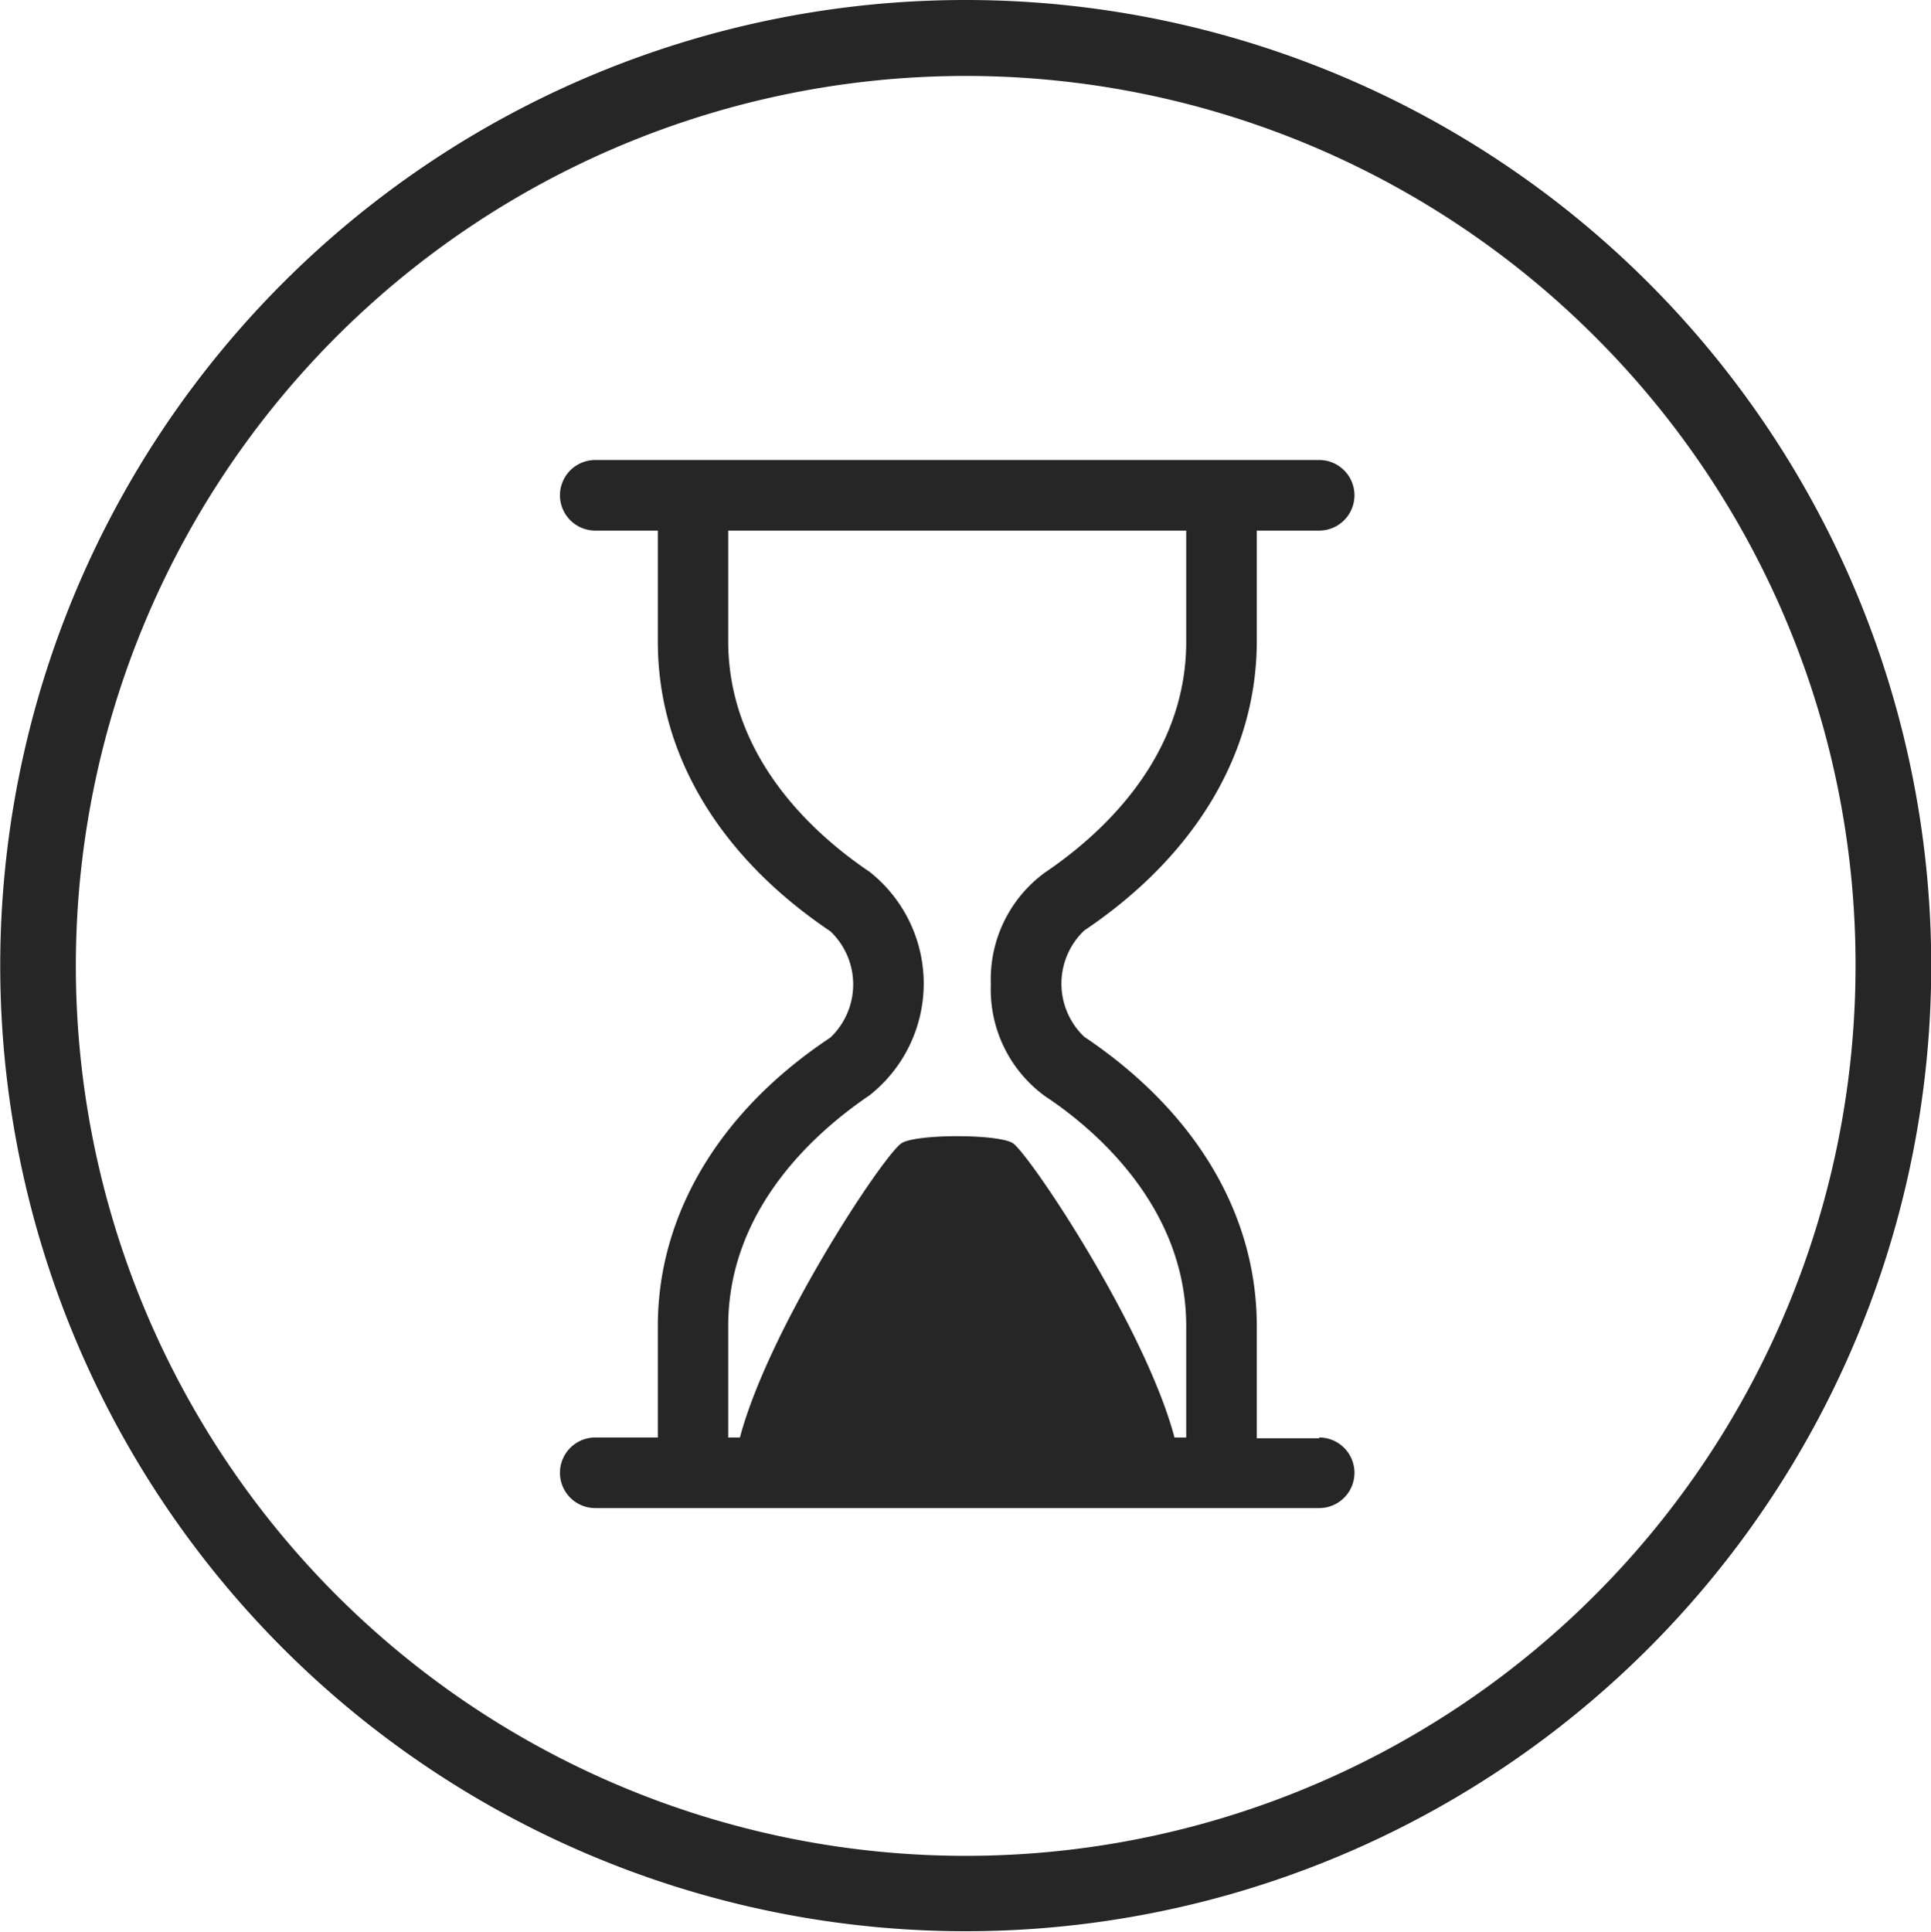 <svg xmlns="http://www.w3.org/2000/svg" viewBox="0 0 99.04 99.06"><defs><style>.cls-1{fill:#262626;}</style></defs><g id="Ebene_2" data-name="Ebene 2"><g id="_16" data-name="16"><path class="cls-1" d="M49.52,0a49.52,49.52,0,1,1-35,14.5A49.47,49.47,0,0,1,49.52,0ZM81.79,17.25a45.64,45.64,0,1,0,13.38,32.3,45.45,45.45,0,0,0-13.38-32.3Z"/><path class="cls-1" d="M67.66,73.76h-3.2V68c0-5.73-3.14-11-8.85-14.83a3.76,3.76,0,0,1,0-5.45c5.71-3.84,8.85-9.11,8.85-14.84V27.21h3.2a1.81,1.81,0,1,0,0-3.62H30.53a1.81,1.81,0,0,0,0,3.62h3.21v5.71c0,5.73,3.14,11,8.85,14.84a3.76,3.76,0,0,1,0,5.45C36.88,57,33.74,62.31,33.74,68v5.72H30.53a1.81,1.81,0,0,0,0,3.62H67.66a1.81,1.81,0,1,0,0-3.62ZM37.35,68c0-6.05,4.55-10,7.25-11.83a7.3,7.3,0,0,0,0-11.46c-2.7-1.82-7.25-5.77-7.25-11.83V27.21H60.84v5.71c0,6.06-4.54,10-7.25,11.83a6.78,6.78,0,0,0-2.77,5.73,6.77,6.77,0,0,0,2.77,5.73C56.3,58,60.84,62,60.84,68v5.72h-.6c-1.49-5.6-7.31-14.33-8.26-15.07-.65-.51-5.11-.51-5.77,0-1,.74-6.77,9.47-8.26,15.07h-.6V68Z"/></g></g></svg>